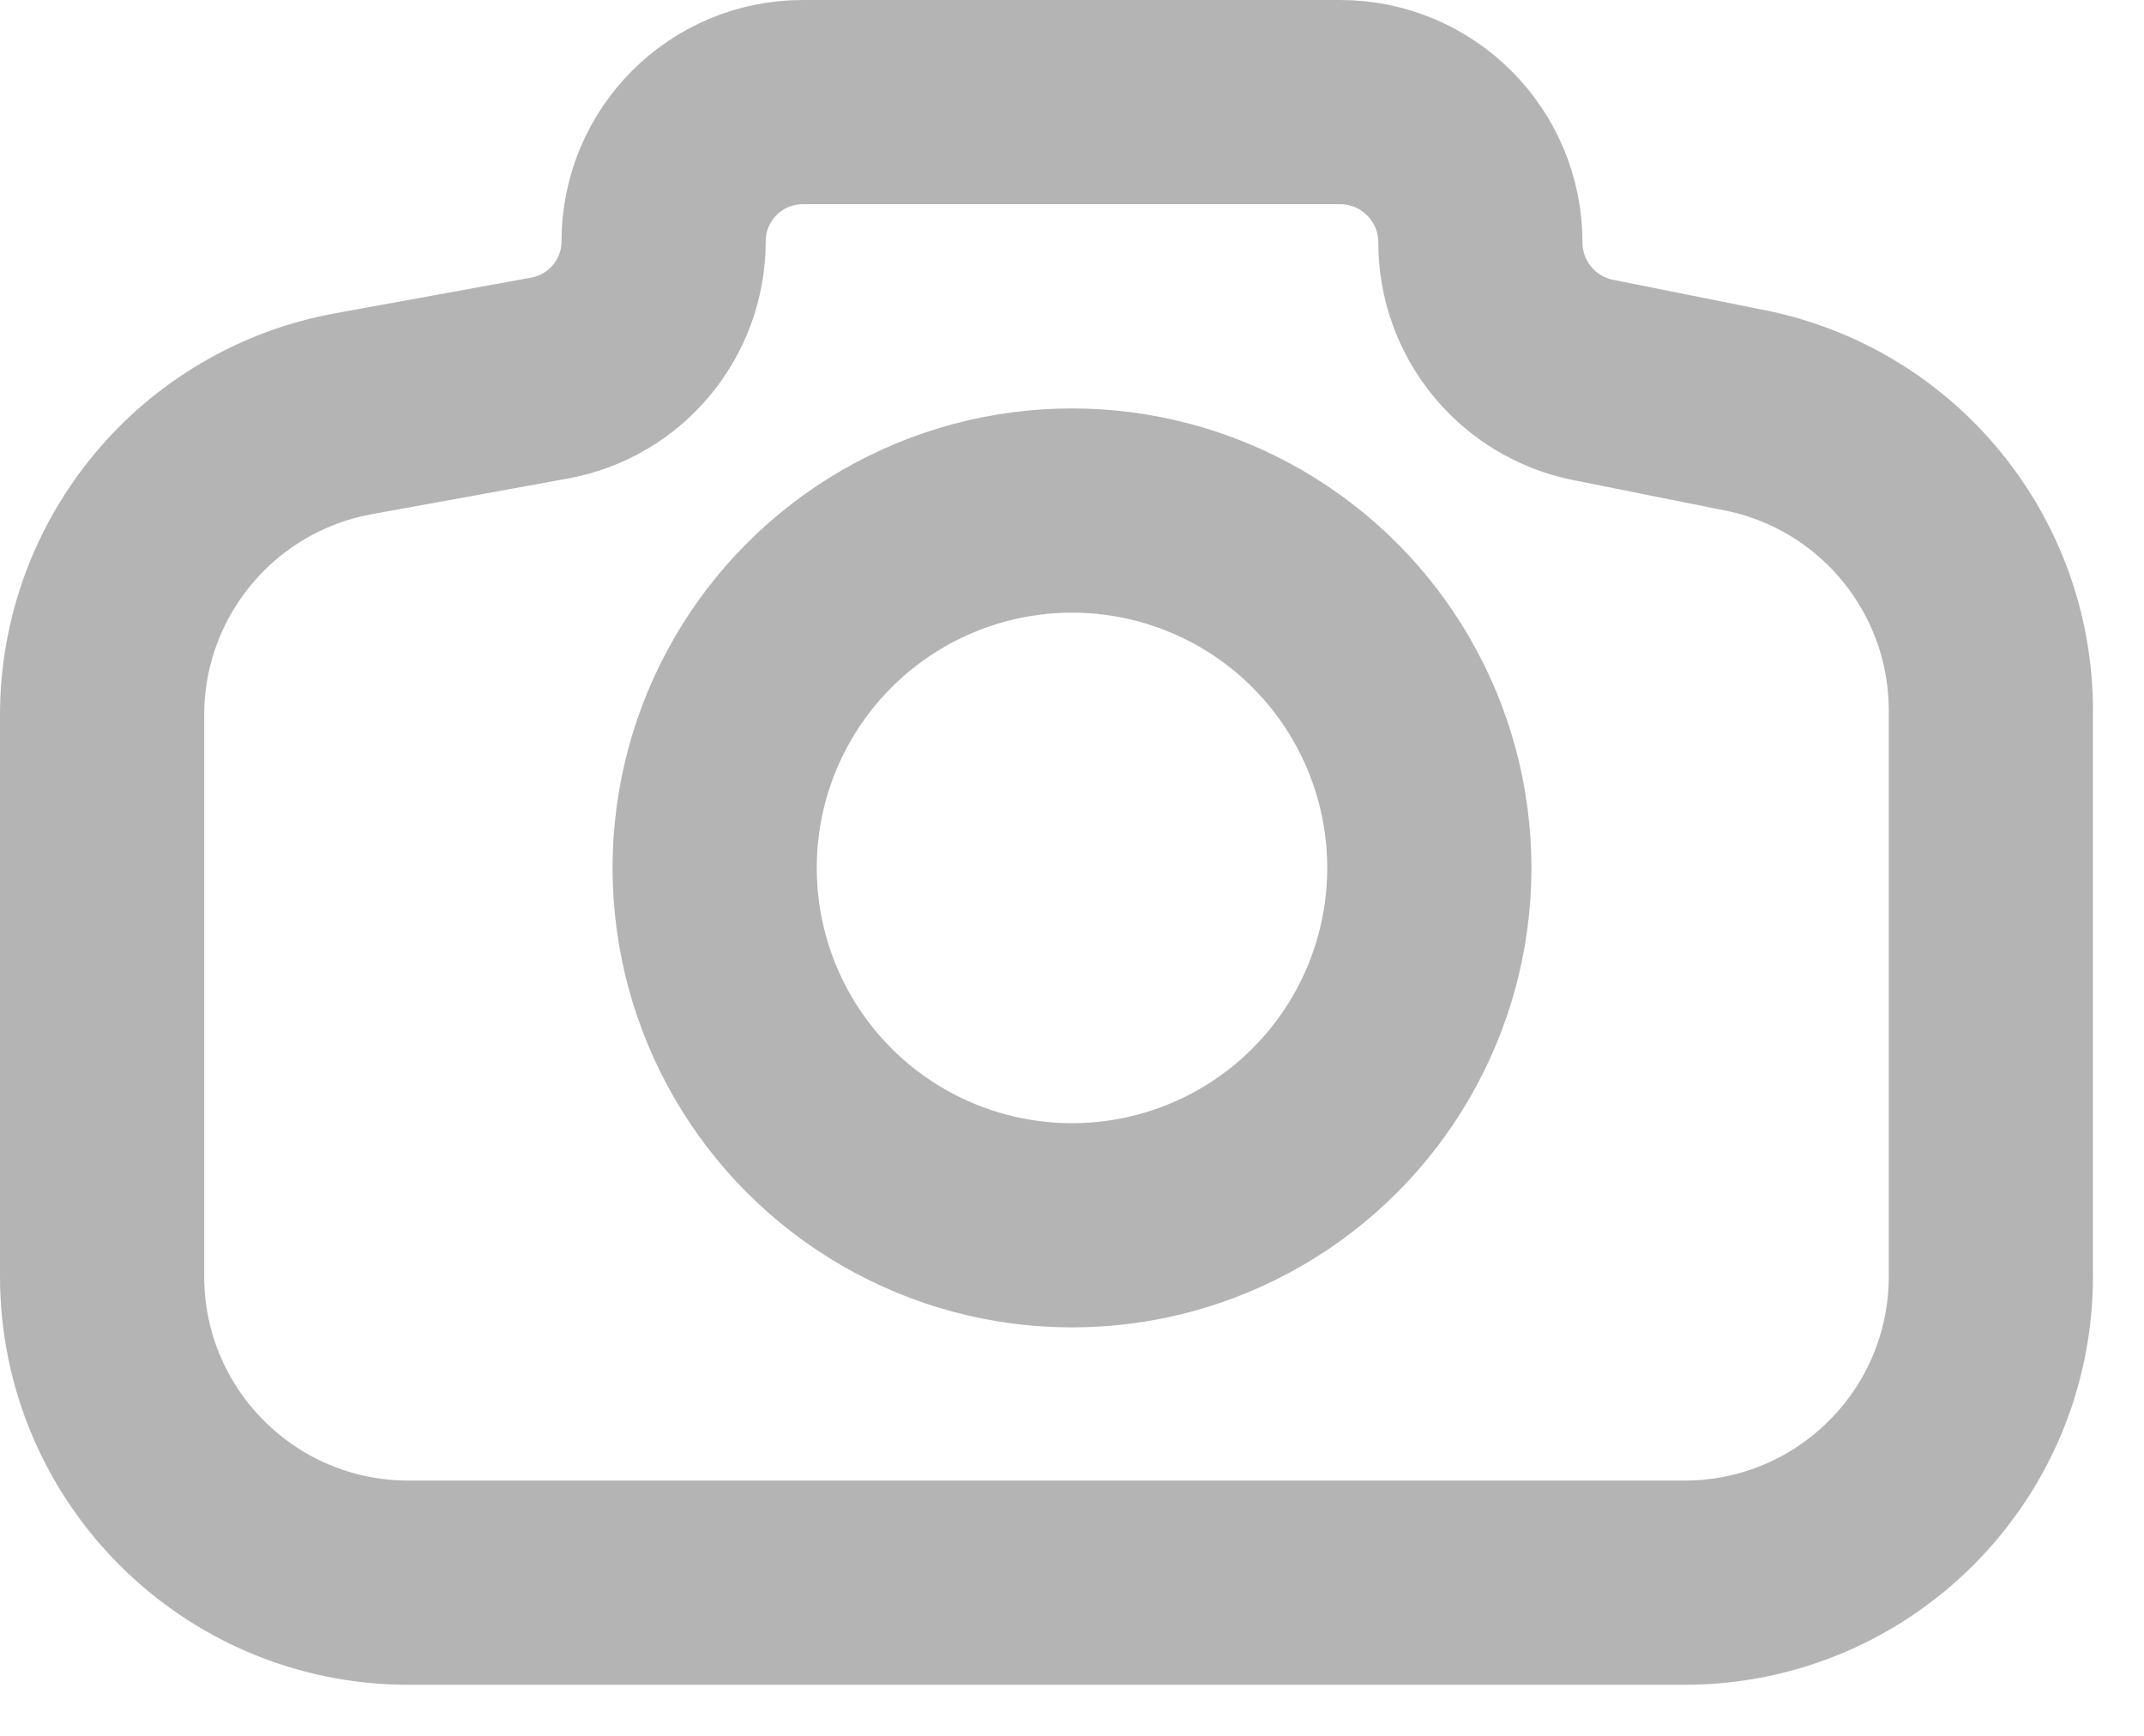 <svg width="21" height="17" viewBox="0 0 21 17" fill="none" xmlns="http://www.w3.org/2000/svg">
<path d="M1 12.5V7.004C1 5.554 2.037 4.311 3.463 4.052L5.381 3.703C6.029 3.586 6.5 3.021 6.5 2.363C6.5 1.61 7.11 1 7.863 1H13.126C13.885 1 14.5 1.615 14.5 2.374C14.5 3.029 14.962 3.592 15.604 3.721L17.088 4.018C18.491 4.298 19.5 5.529 19.5 6.959V12.5C19.5 14.157 18.157 15.5 16.5 15.5H4C2.343 15.5 1 14.157 1 12.5Z" stroke="#B4B4B4" stroke-width="2"/>
<circle cx="10.5" cy="8.5" r="3.5" stroke="#B4B4B4" stroke-width="2"/>
</svg>
